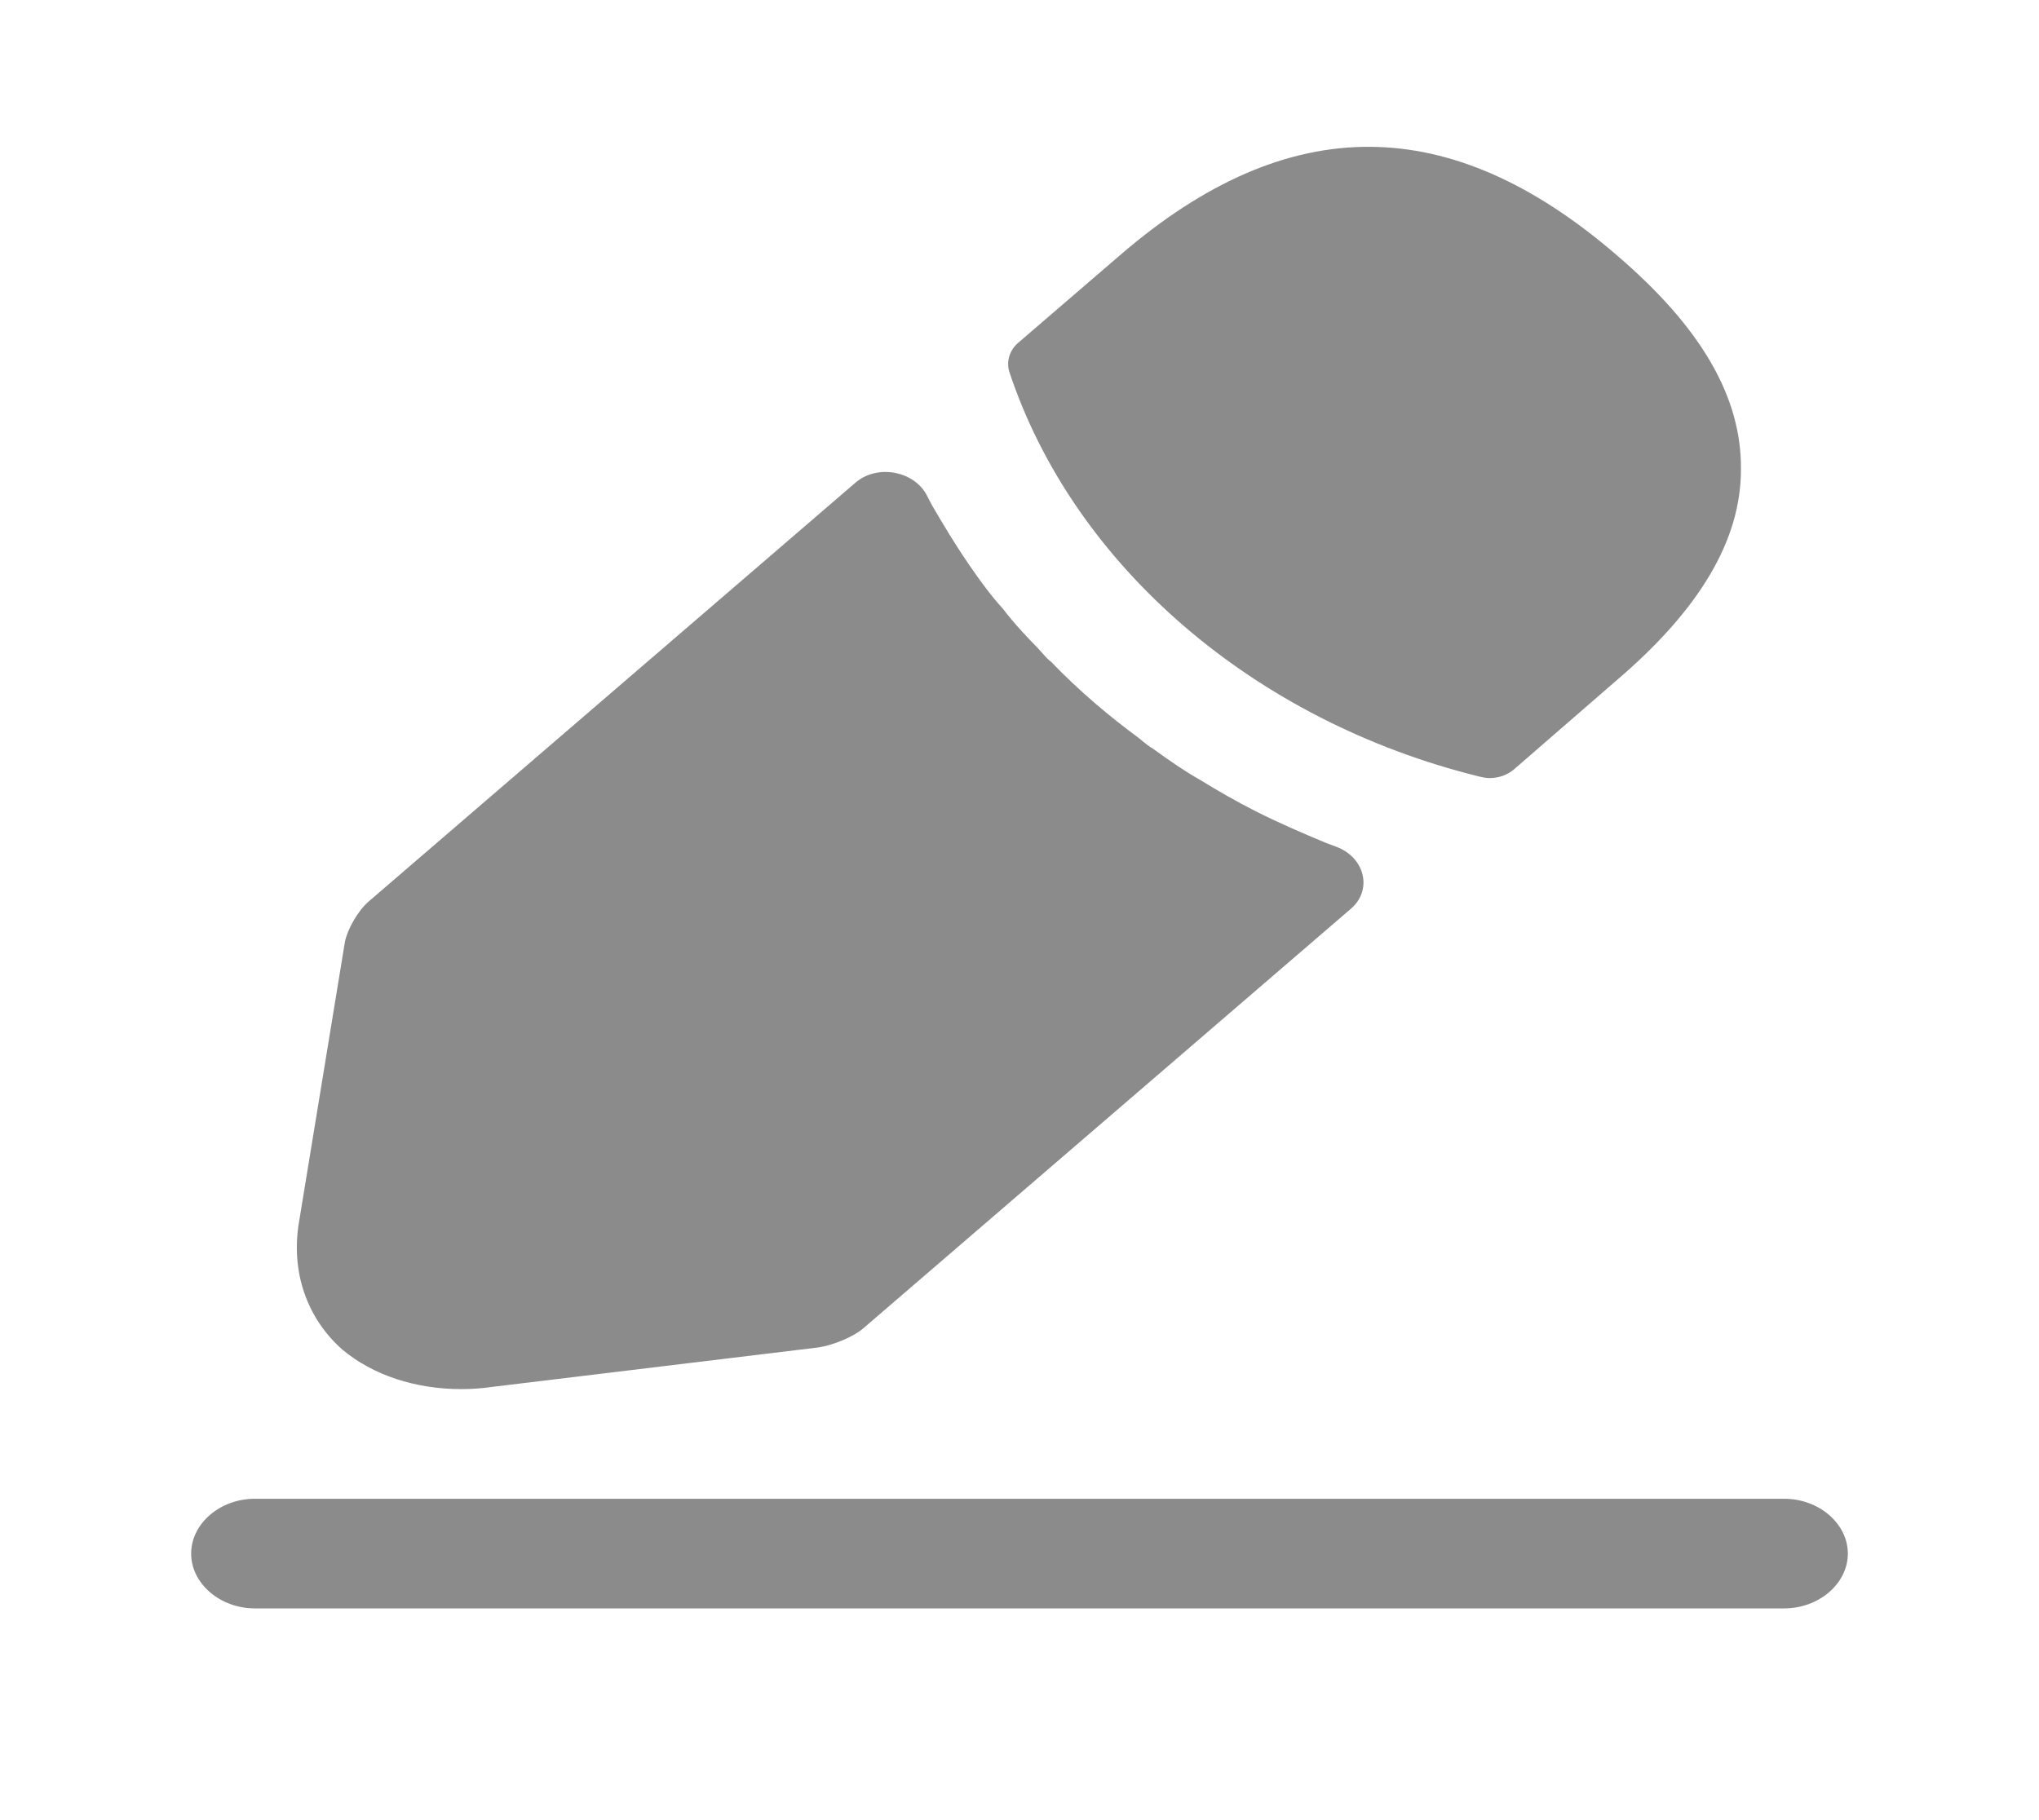 <svg width="28" height="25" viewBox="0 0 28 25" fill="none" xmlns="http://www.w3.org/2000/svg">
<path d="M24.5 22.092H3.5C3.022 22.092 2.625 21.751 2.625 21.339C2.625 20.927 3.022 20.586 3.5 20.586H24.5C24.978 20.586 25.375 20.927 25.375 21.339C25.375 21.751 24.978 22.092 24.5 22.092Z" fill="#19191A" fill-opacity="0.5"/>
<path d="M22.192 3.497C19.928 1.548 17.712 1.498 15.39 3.497L13.978 4.712C13.862 4.812 13.815 4.973 13.862 5.113C14.748 7.774 17.222 9.903 20.313 10.666C20.36 10.677 20.407 10.687 20.453 10.687C20.582 10.687 20.698 10.646 20.792 10.566L22.192 9.351C23.347 8.367 23.907 7.413 23.907 6.449C23.918 5.455 23.358 4.491 22.192 3.497Z" fill="#19191A" fill-opacity="0.5"/>
<path d="M18.212 11.579C17.873 11.438 17.547 11.297 17.232 11.137C16.975 11.006 16.73 10.866 16.485 10.715C16.287 10.605 16.053 10.444 15.832 10.283C15.808 10.273 15.727 10.213 15.633 10.133C15.248 9.851 14.817 9.49 14.432 9.088C14.397 9.068 14.338 8.998 14.257 8.908C14.14 8.787 13.942 8.586 13.767 8.355C13.627 8.205 13.463 7.984 13.312 7.763C13.125 7.492 12.962 7.221 12.798 6.939C12.774 6.894 12.75 6.848 12.727 6.803C12.554 6.469 12.047 6.371 11.747 6.63L5.063 12.382C4.912 12.513 4.772 12.764 4.737 12.934L4.107 16.78C3.99 17.463 4.212 18.106 4.702 18.538C5.122 18.889 5.705 19.08 6.335 19.08C6.475 19.08 6.615 19.07 6.755 19.05L11.235 18.508C11.445 18.477 11.737 18.357 11.877 18.226L18.552 12.481C18.854 12.22 18.74 11.773 18.346 11.629C18.302 11.612 18.257 11.596 18.212 11.579Z" fill="#19191A" fill-opacity="0.5"/>
</svg>
